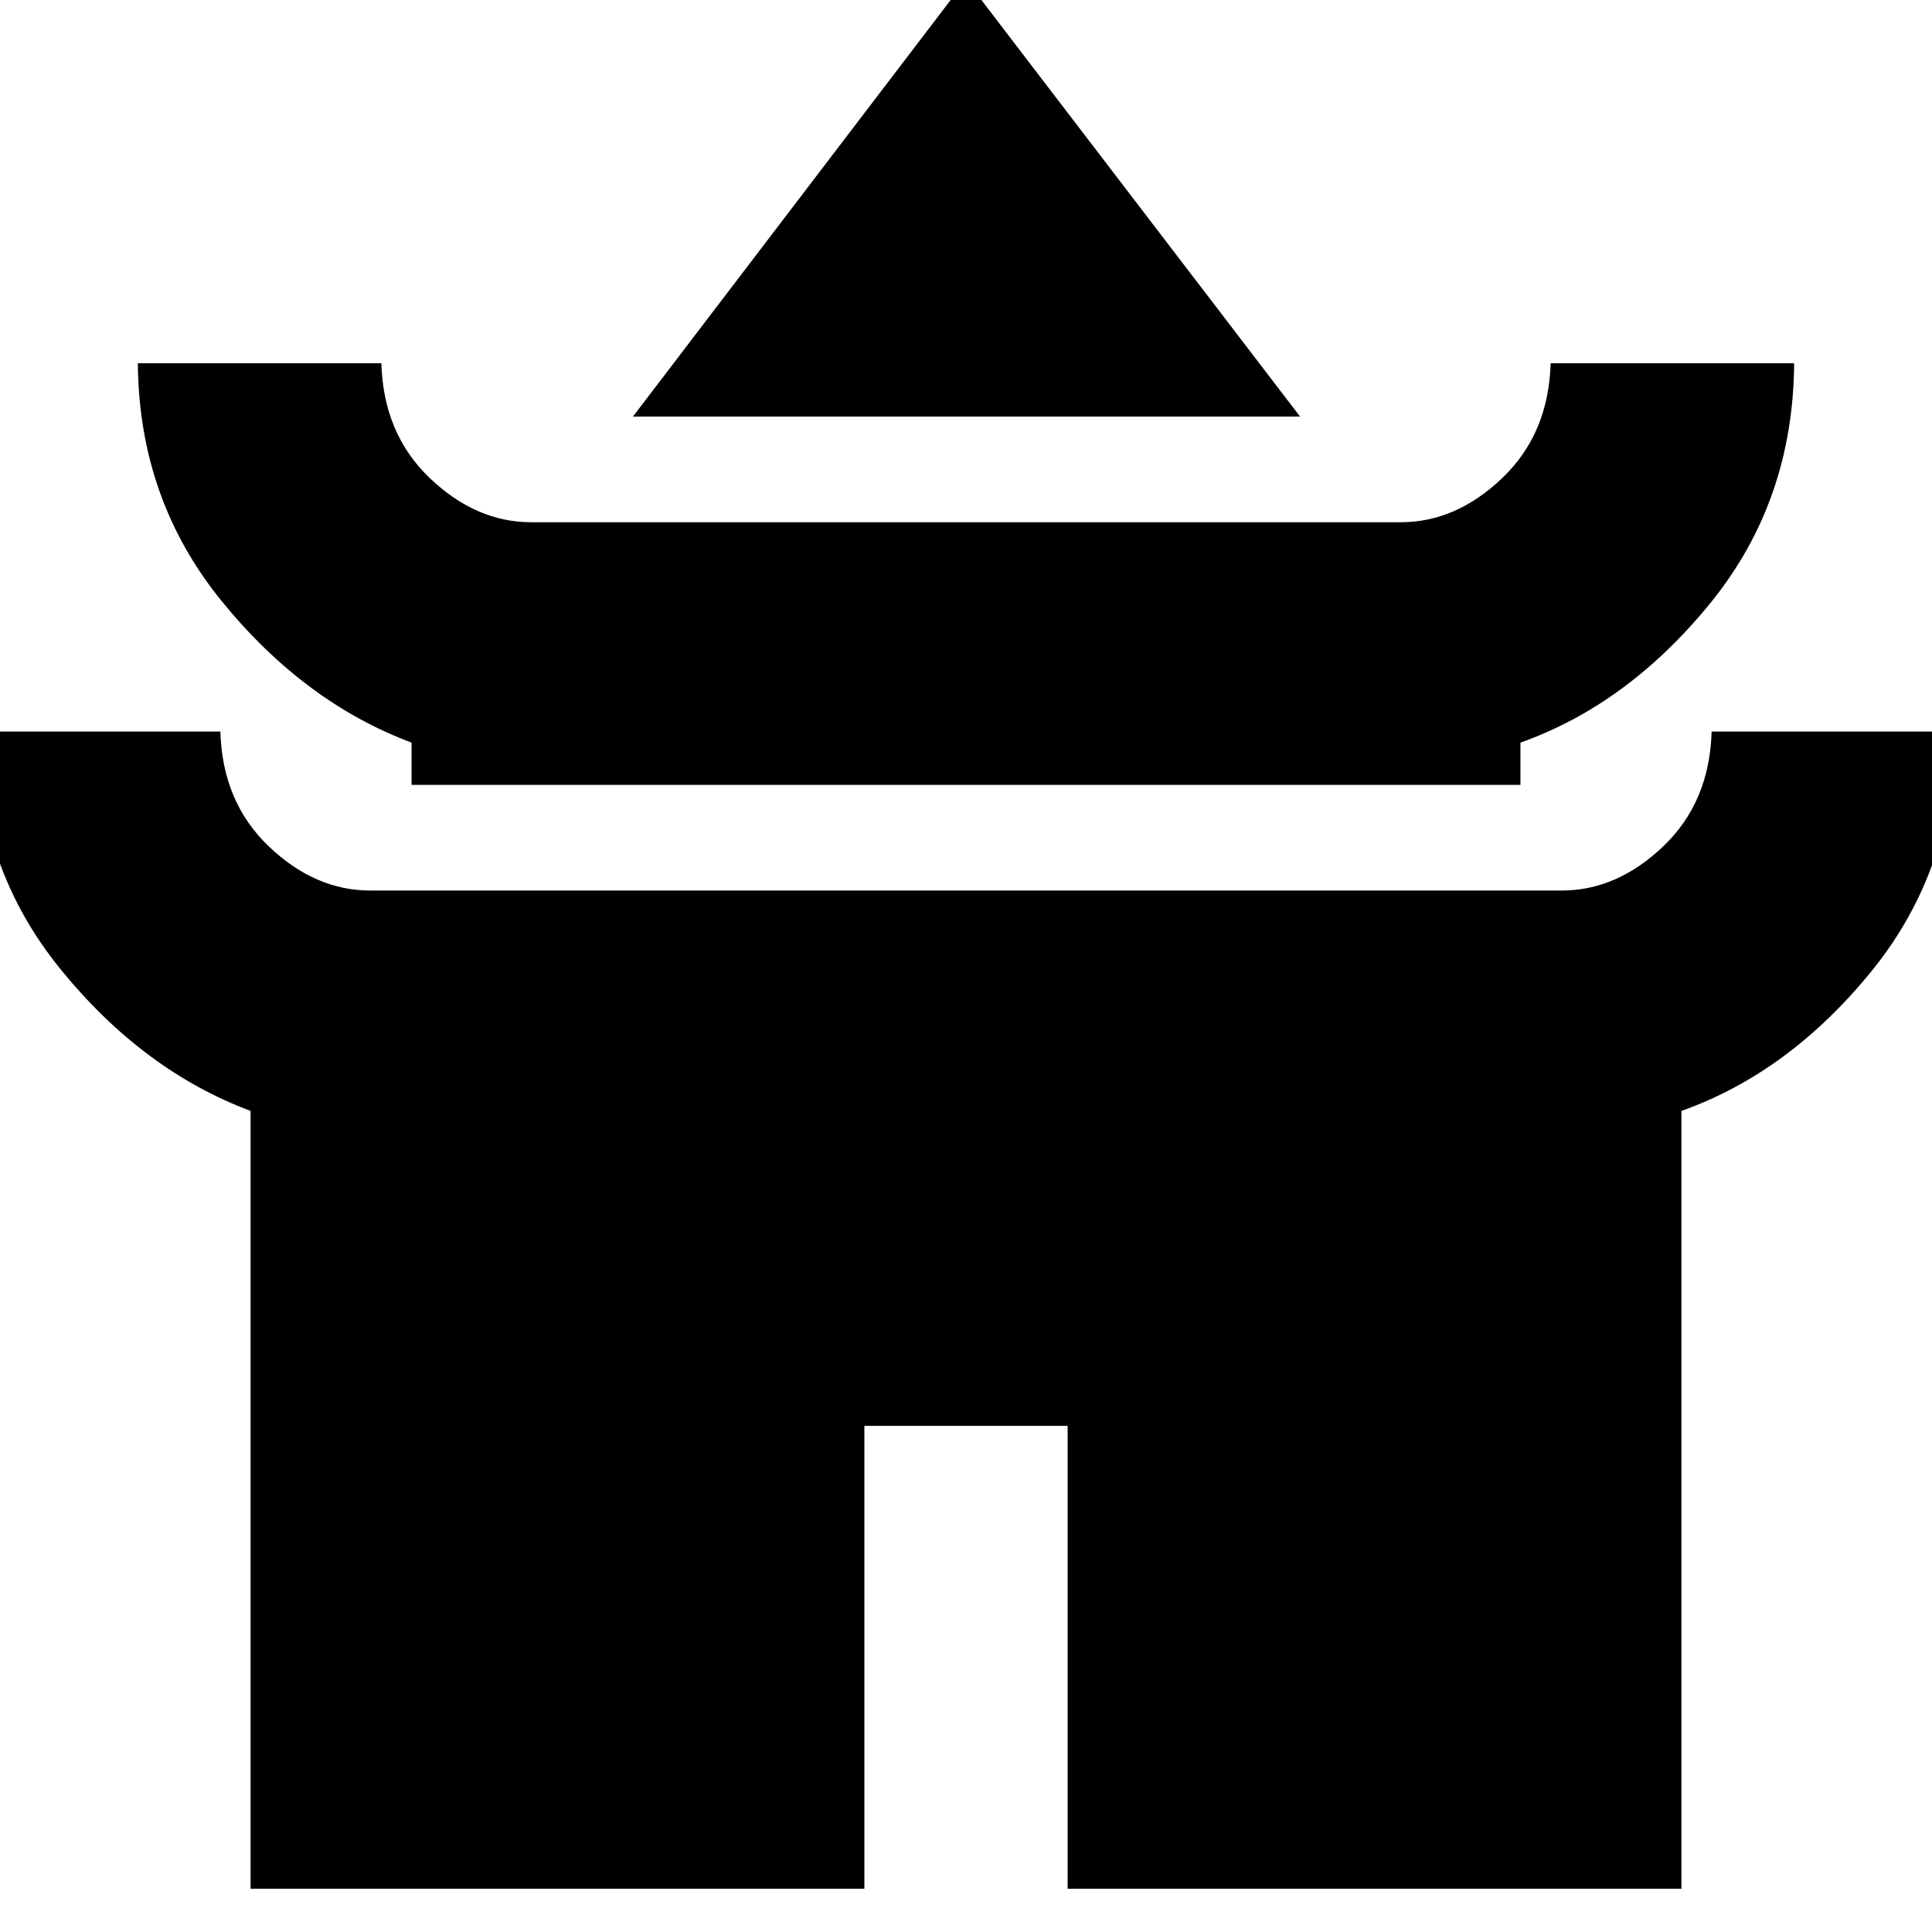 <svg xmlns="http://www.w3.org/2000/svg" height="24" viewBox="0 -960 960 960" width="24"><path d="M314.5-753 480-970l166 217H314.5Zm-110 183v-21Q151-611 110-661.5t-41.5-118h121q1 35 24 57t50.5 22h432q27.5 0 50.5-22t24-57h121q-.5 68.5-41.5 119T755.5-591v21h-551Zm-80 548.5V-408Q71-428 30-478.5t-41.5-118h121q1 35 24 57t50.5 22h592q27.5 0 50.5-22t24-57h121q-.5 68.5-41.5 119T835.5-408v386.5h-305v-230h-101v230h-305Z"/></svg>